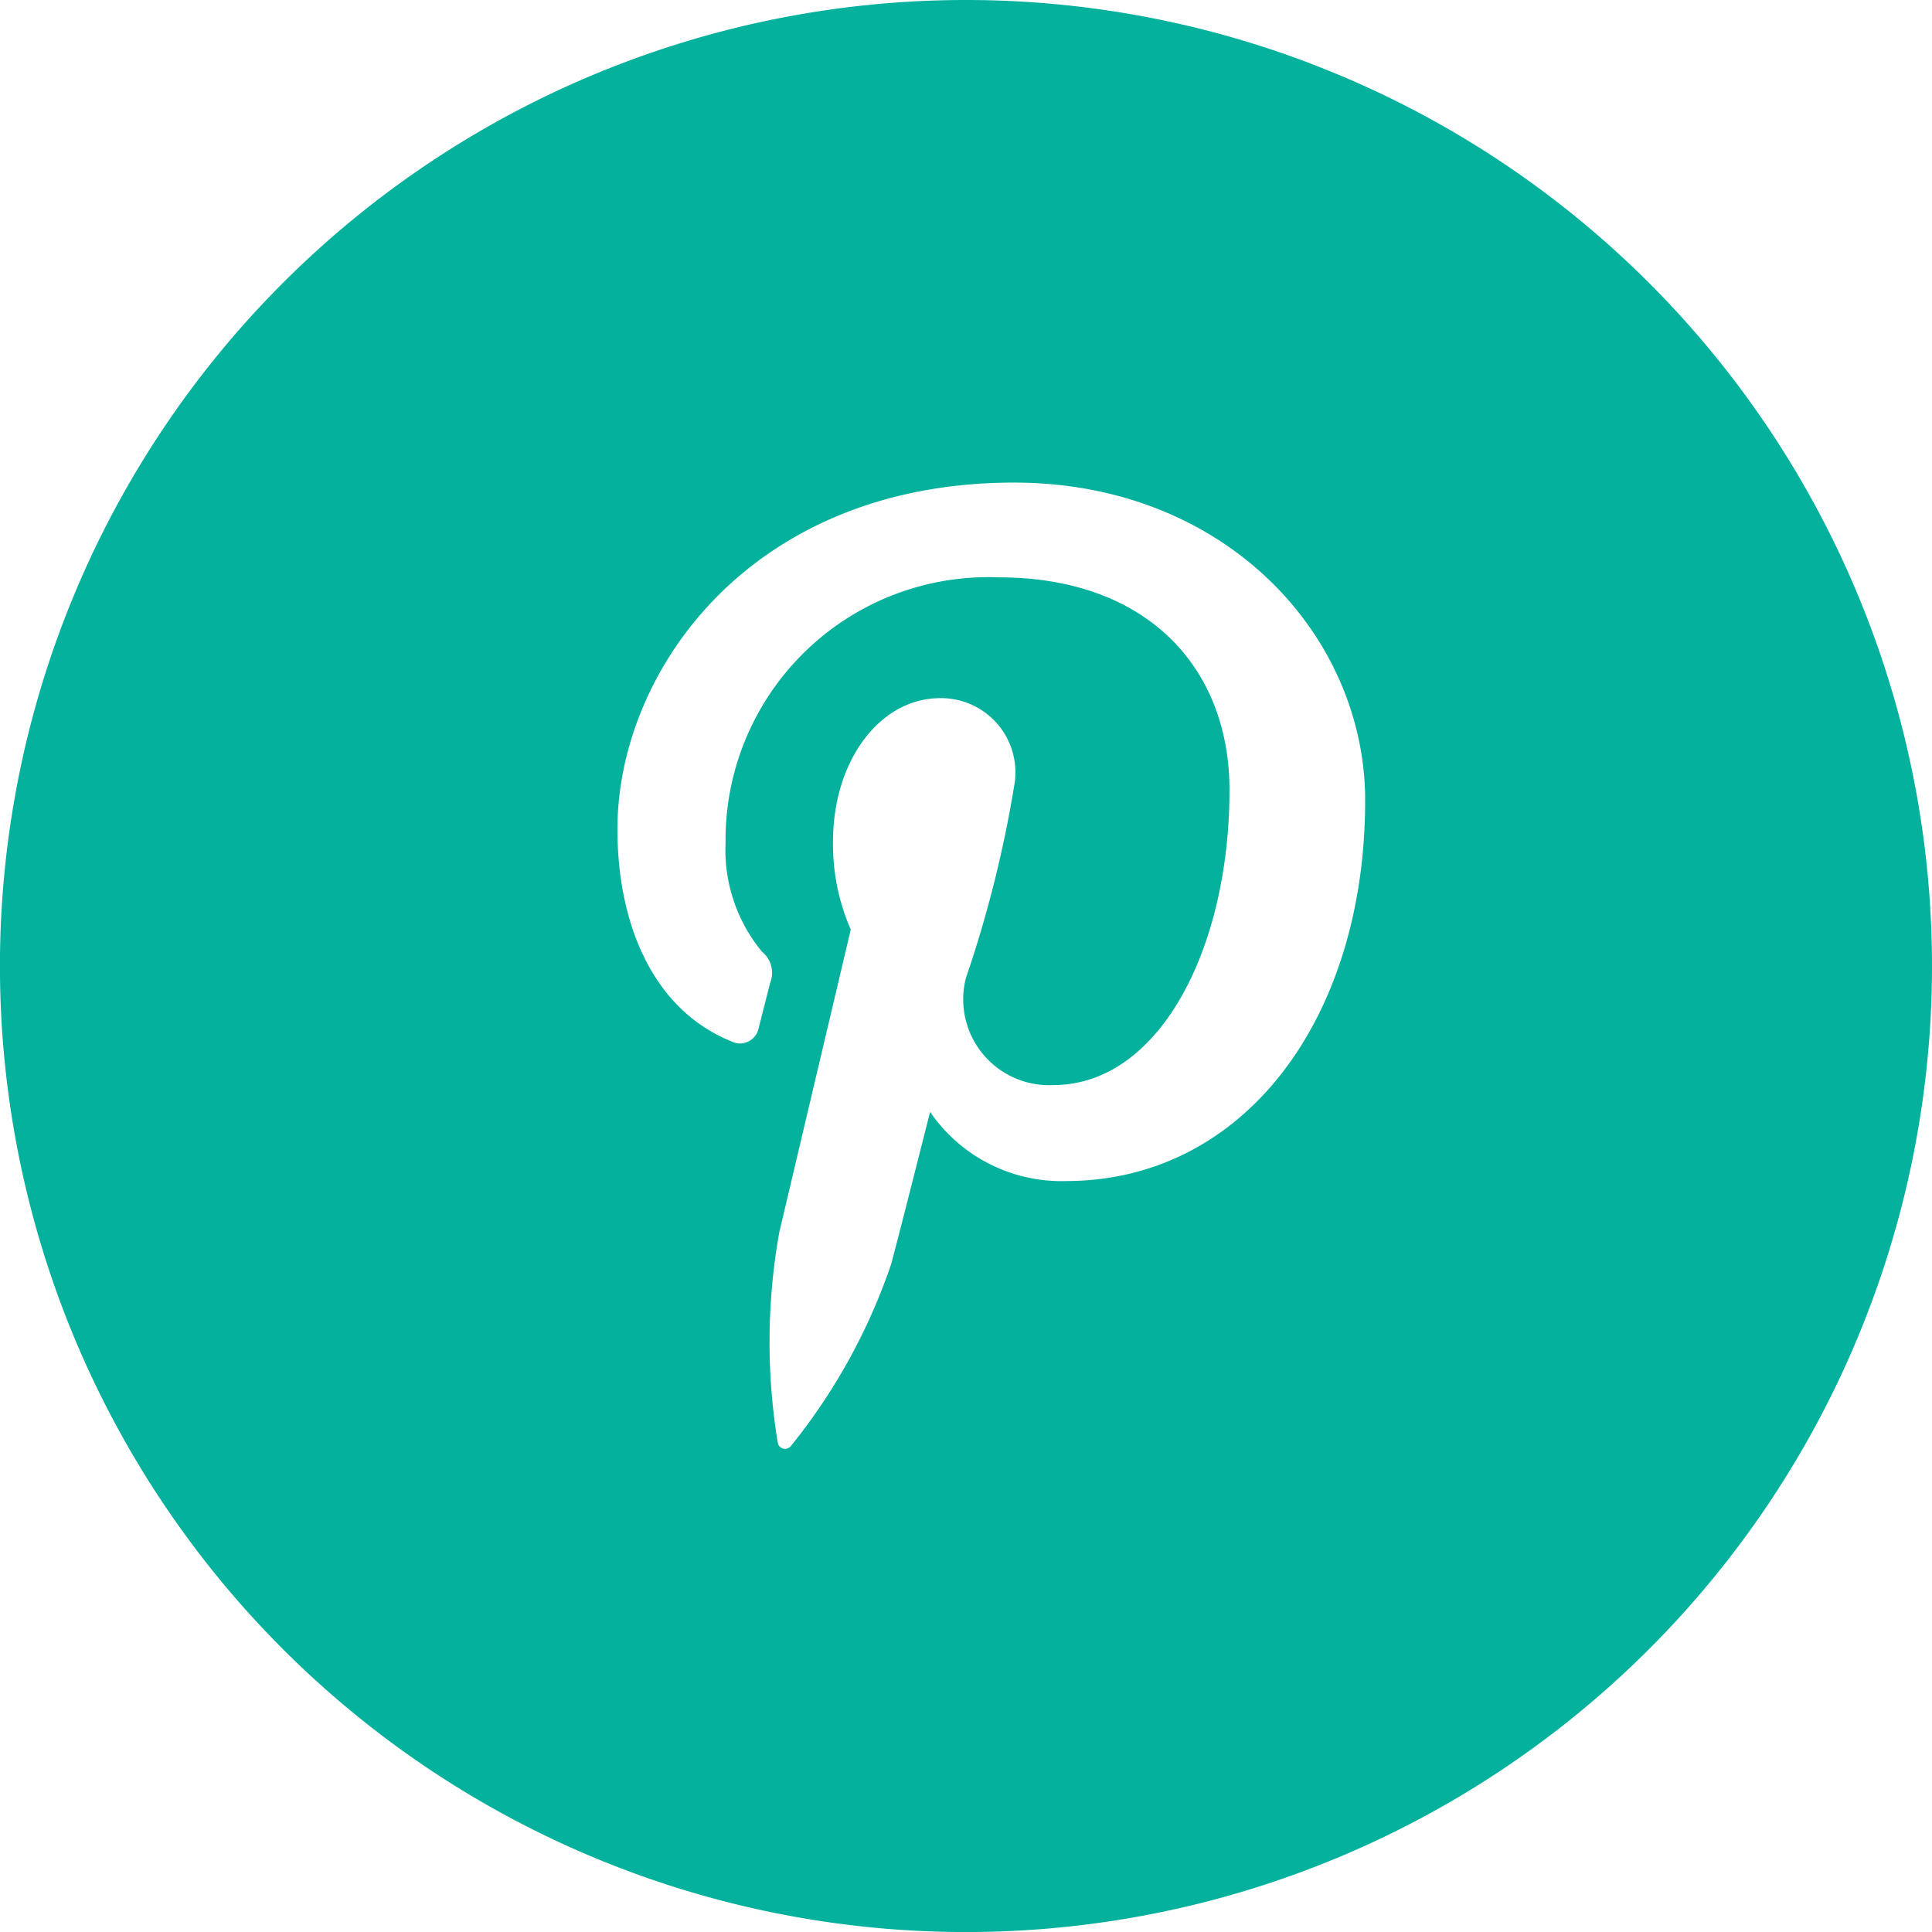<svg id="pinterest-letter-logo-inside-a-circle" xmlns="http://www.w3.org/2000/svg" width="37.311" height="37.311" viewBox="0 0 37.311 37.311">
  <path id="Trazado_2405" data-name="Trazado 2405" d="M18.656,0A18.656,18.656,0,1,0,37.311,18.656,18.656,18.656,0,0,0,18.656,0Zm1.926,22.809a3.074,3.074,0,0,1-2.62-1.336s-.623,2.468-.753,2.943a11.452,11.452,0,0,1-1.934,3.508.143.143,0,0,1-.255-.063,12.025,12.025,0,0,1,.031-4.07c.206-.87,1.379-5.84,1.379-5.84a4.1,4.1,0,0,1-.343-1.694c0-1.588.921-2.774,2.067-2.774A1.435,1.435,0,0,1,19.6,15.09a22.908,22.908,0,0,1-.947,3.8,1.658,1.658,0,0,0,1.691,2.065c2.028,0,3.4-2.607,3.4-5.7,0-2.348-1.58-4.105-4.457-4.105a5.075,5.075,0,0,0-5.275,5.133,3.084,3.084,0,0,0,.707,2.1.524.524,0,0,1,.154.6c-.052.2-.169.672-.219.858a.368.368,0,0,1-.536.267c-1.5-.609-2.194-2.25-2.194-4.095,0-3.042,2.566-6.693,7.658-6.693,4.091,0,6.782,2.96,6.782,6.14C26.364,19.669,24.027,22.809,20.582,22.809Z" fill="#03b19d"/>
</svg>
